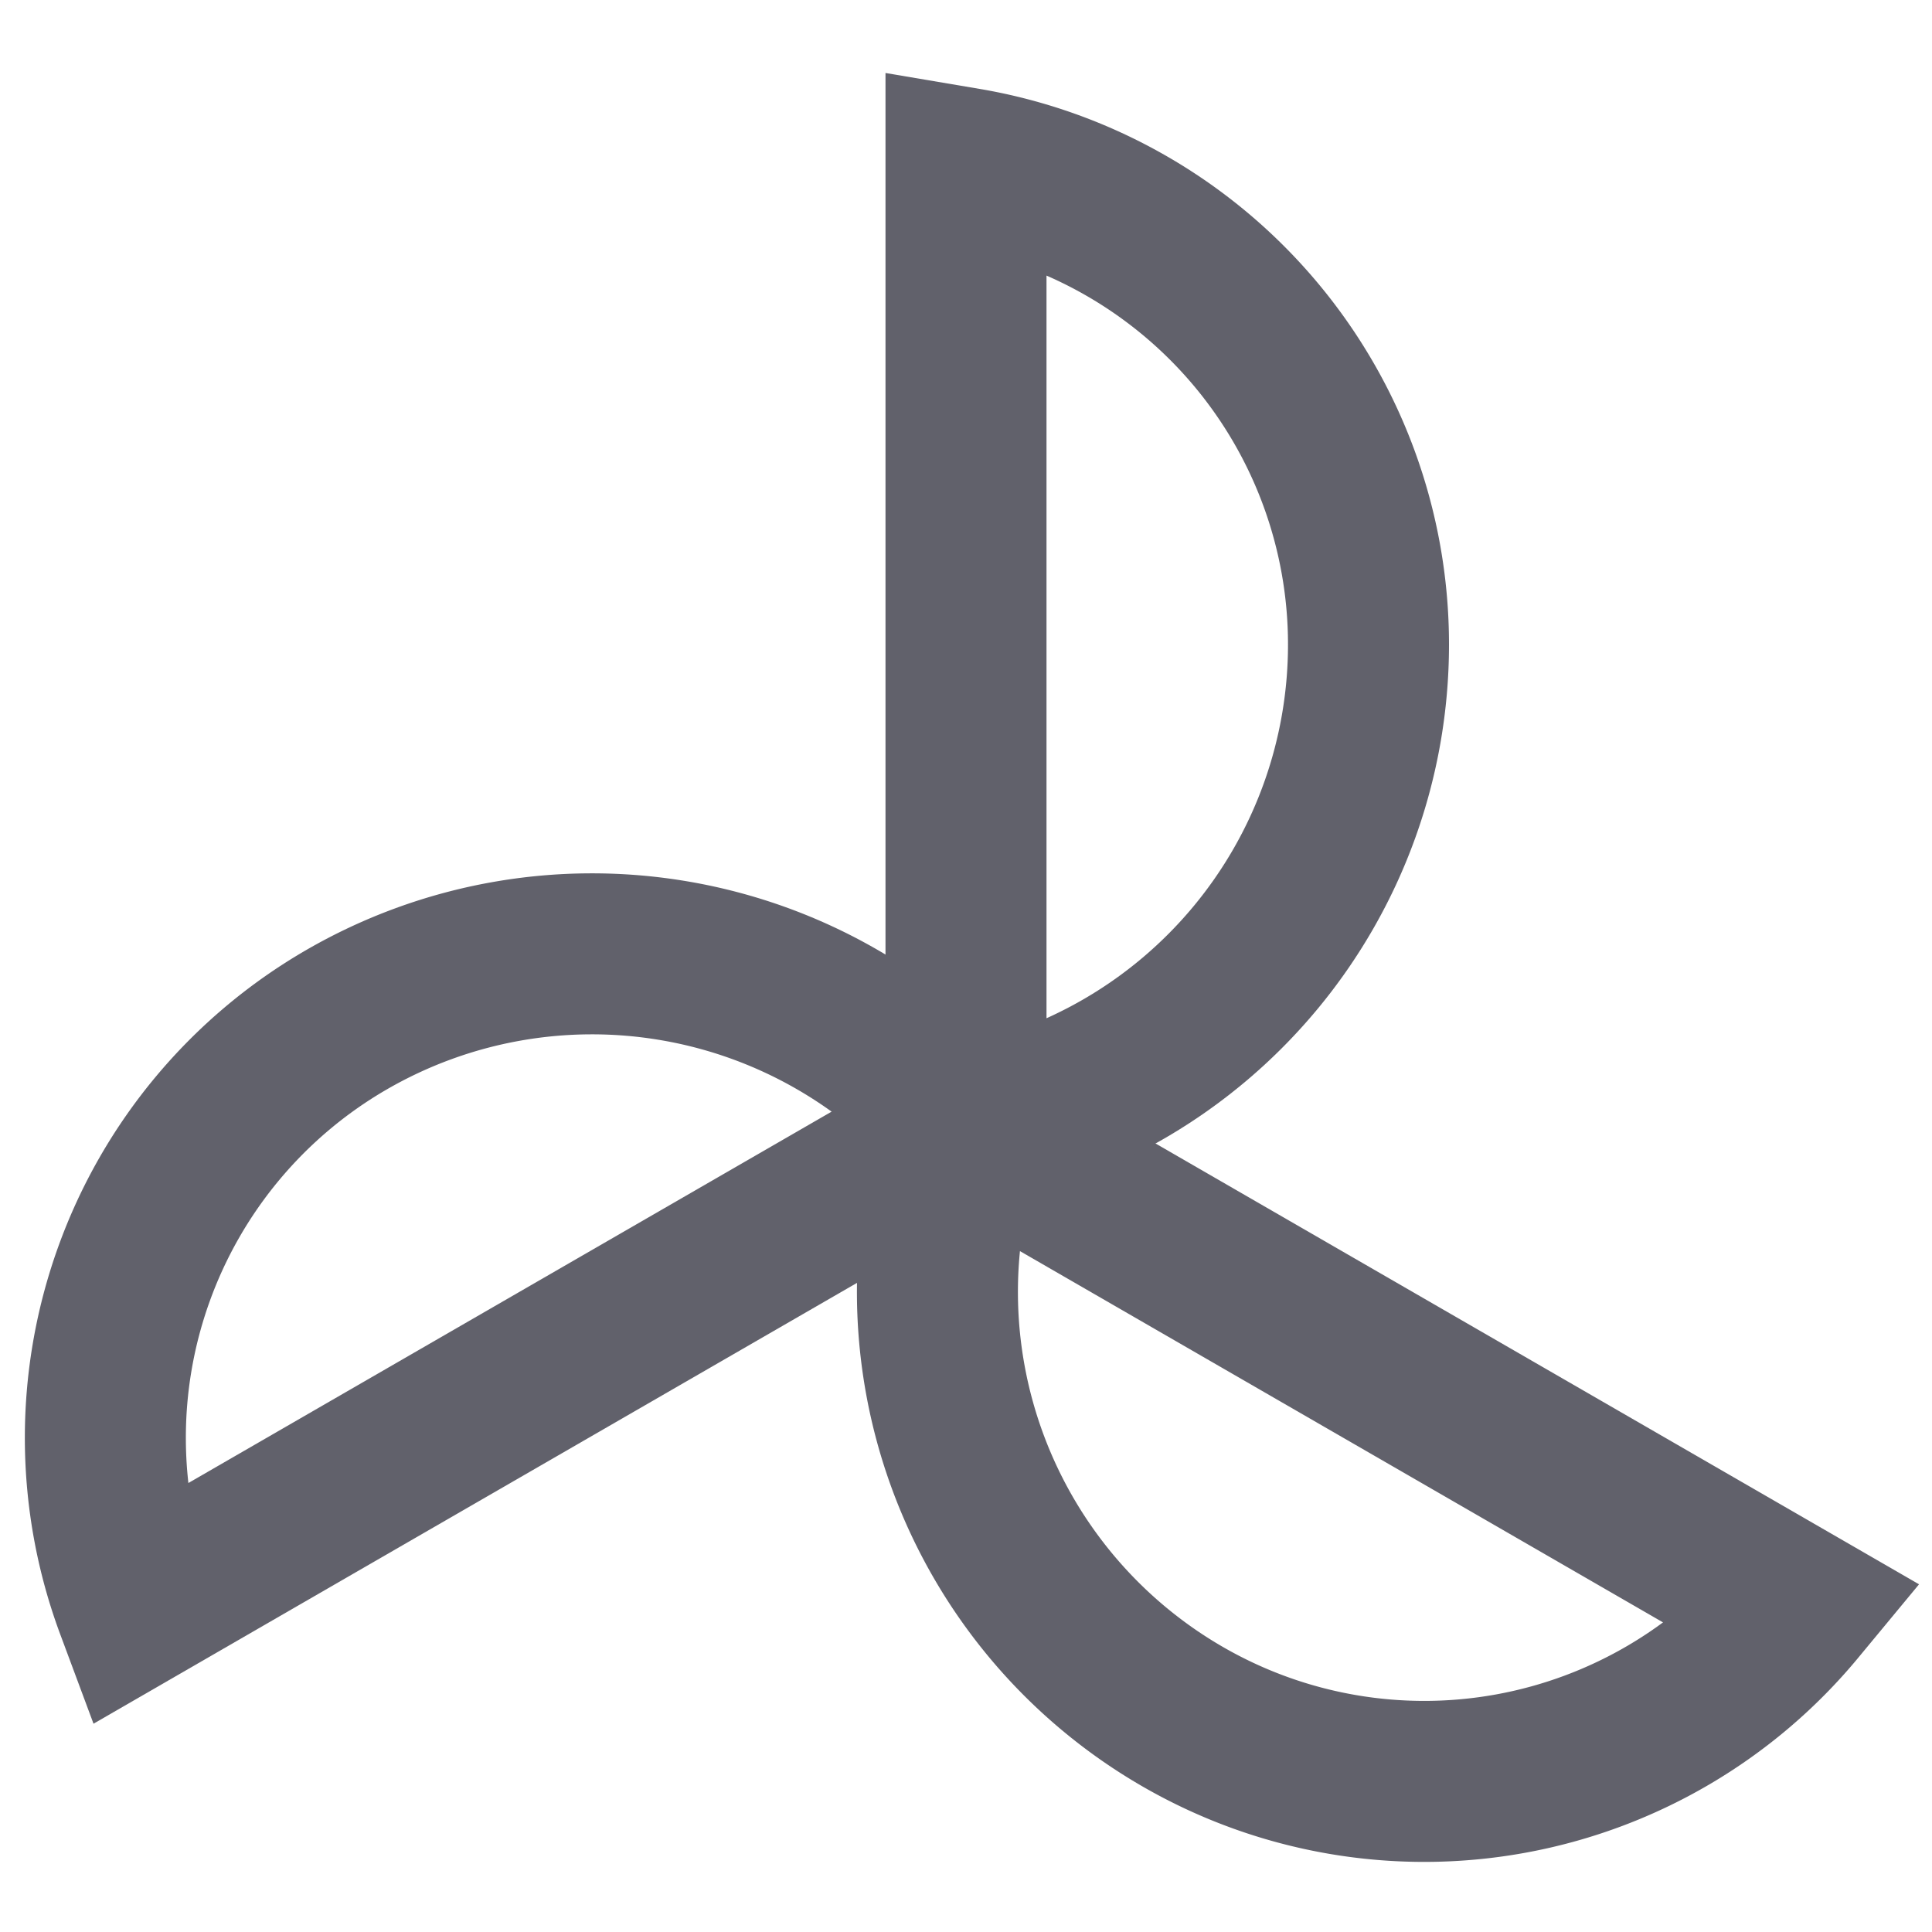 <svg xmlns="http://www.w3.org/2000/svg" height="24" width="24" viewBox="0 0 24 24"><path d="M1.686,19.955,12,14a6.092,6.092,0,0,0-7.7-1.33A6,6,0,0,0,1.686,19.955Z" fill="none" stroke="#61616b" stroke-width="2" data-cap="butt" data-color="color-2"></path> <path d="M22.314,19.955,12,14a6.092,6.092,0,0,0,2.7,7.33A6,6,0,0,0,22.314,19.955Z" fill="none" stroke="#61616b" stroke-width="2" data-cap="butt"></path> <path d="M12,2.09V14a6.092,6.092,0,0,0,5-6A6,6,0,0,0,12,2.09Z" fill="none" stroke="#61616b" stroke-width="2" data-cap="butt"></path></svg>